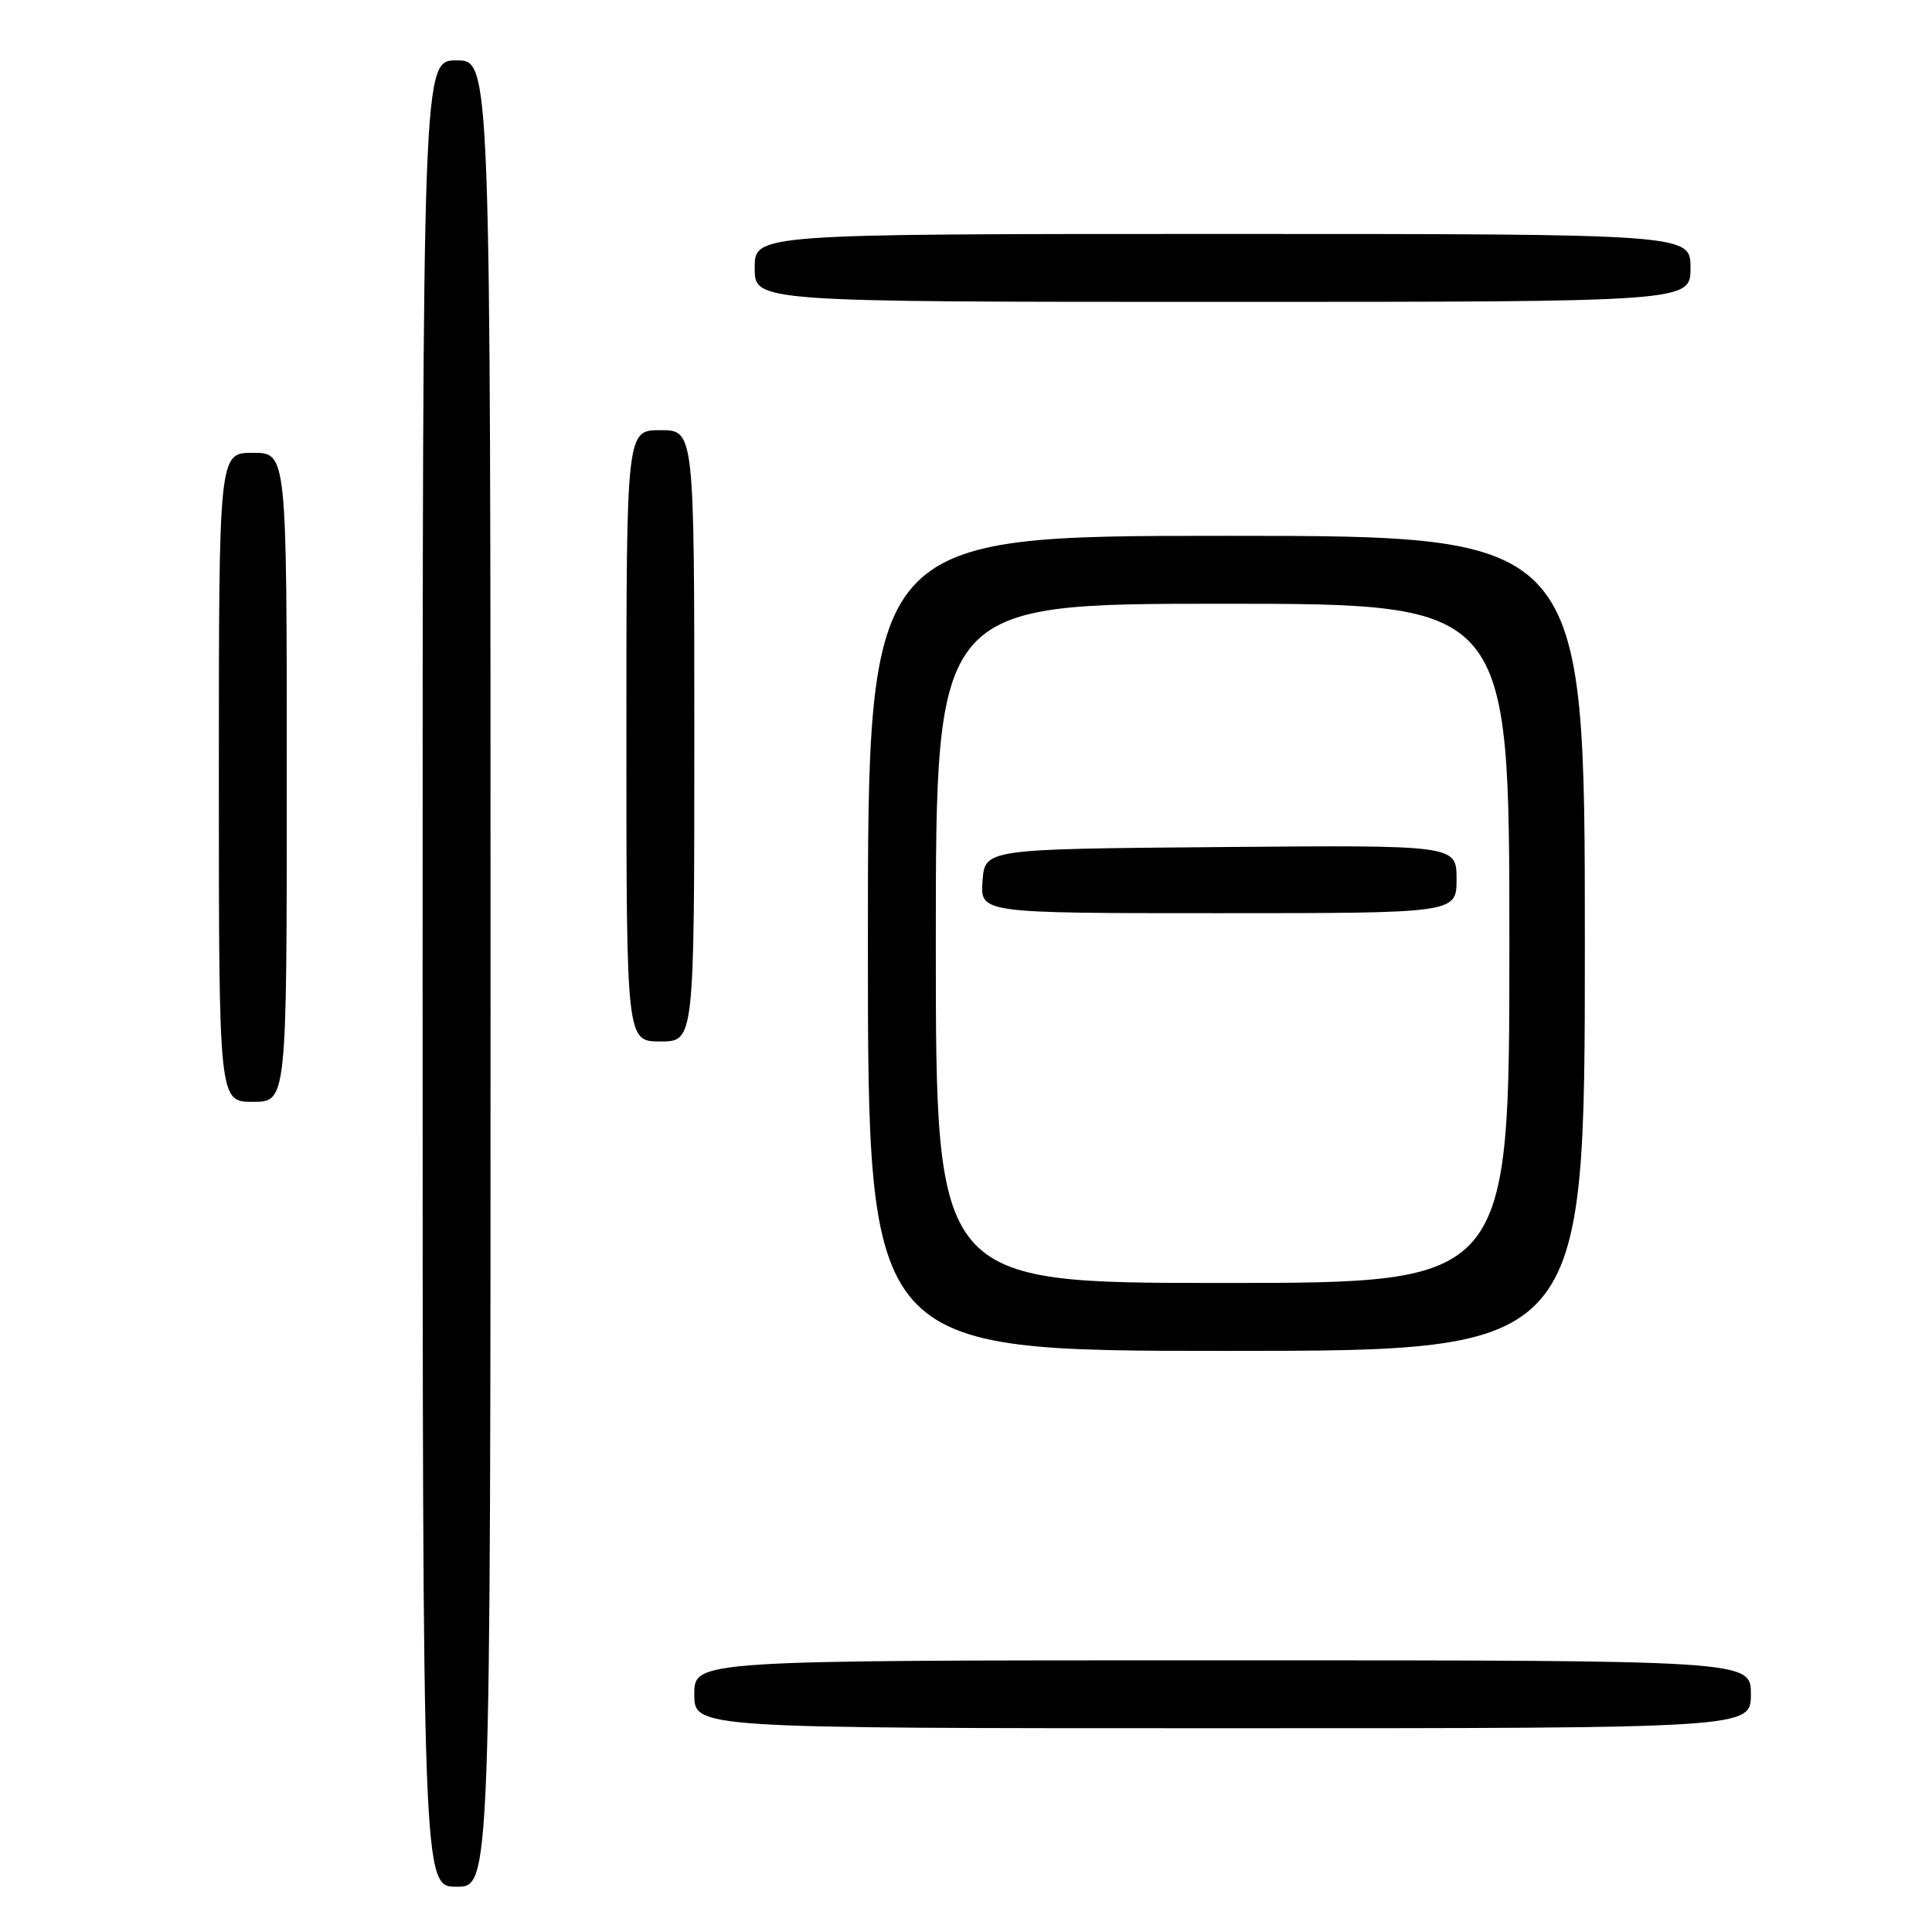 <?xml version="1.0" encoding="UTF-8" standalone="no"?>
<!DOCTYPE svg PUBLIC "-//W3C//DTD SVG 1.1//EN" "http://www.w3.org/Graphics/SVG/1.1/DTD/svg11.dtd" >
<svg xmlns="http://www.w3.org/2000/svg" xmlns:xlink="http://www.w3.org/1999/xlink" version="1.1" viewBox="0 0 256 256">
 <g >
 <path fill="currentColor"
d=" M 65.00 129.00 C 65.00 8.00 65.00 8.00 60.50 8.00 C 56.00 8.00 56.00 8.00 56.00 129.00 C 56.00 250.00 56.00 250.00 60.50 250.00 C 65.00 250.00 65.00 250.00 65.00 129.00 Z  M 232.00 224.50 C 232.00 220.00 232.00 220.00 162.00 220.00 C 92.00 220.00 92.00 220.00 92.00 224.50 C 92.00 229.00 92.00 229.00 162.00 229.00 C 232.00 229.00 232.00 229.00 232.00 224.50 Z  M 210.00 125.00 C 210.00 71.00 210.00 71.00 162.50 71.00 C 115.00 71.00 115.00 71.00 115.00 125.00 C 115.00 179.00 115.00 179.00 162.50 179.00 C 210.00 179.00 210.00 179.00 210.00 125.00 Z  M 38.00 103.00 C 38.00 60.00 38.00 60.00 33.50 60.00 C 29.00 60.00 29.00 60.00 29.00 103.00 C 29.00 146.00 29.00 146.00 33.50 146.00 C 38.00 146.00 38.00 146.00 38.00 103.00 Z  M 92.00 97.50 C 92.00 57.00 92.00 57.00 87.50 57.00 C 83.00 57.00 83.00 57.00 83.00 97.50 C 83.00 138.00 83.00 138.00 87.50 138.00 C 92.00 138.00 92.00 138.00 92.00 97.50 Z  M 224.00 35.50 C 224.00 31.00 224.00 31.00 162.00 31.00 C 100.00 31.00 100.00 31.00 100.00 35.50 C 100.00 40.00 100.00 40.00 162.00 40.00 C 224.00 40.00 224.00 40.00 224.00 35.50 Z  M 124.00 125.00 C 124.00 80.00 124.00 80.00 162.00 80.00 C 200.00 80.00 200.00 80.00 200.00 125.00 C 200.00 170.00 200.00 170.00 162.00 170.00 C 124.00 170.00 124.00 170.00 124.00 125.00 Z  M 193.00 116.49 C 193.00 111.97 193.00 111.97 161.75 112.24 C 130.50 112.50 130.50 112.50 130.19 116.75 C 129.89 121.00 129.89 121.00 161.44 121.00 C 193.00 121.00 193.00 121.00 193.00 116.49 Z "/>
</g>
</svg>